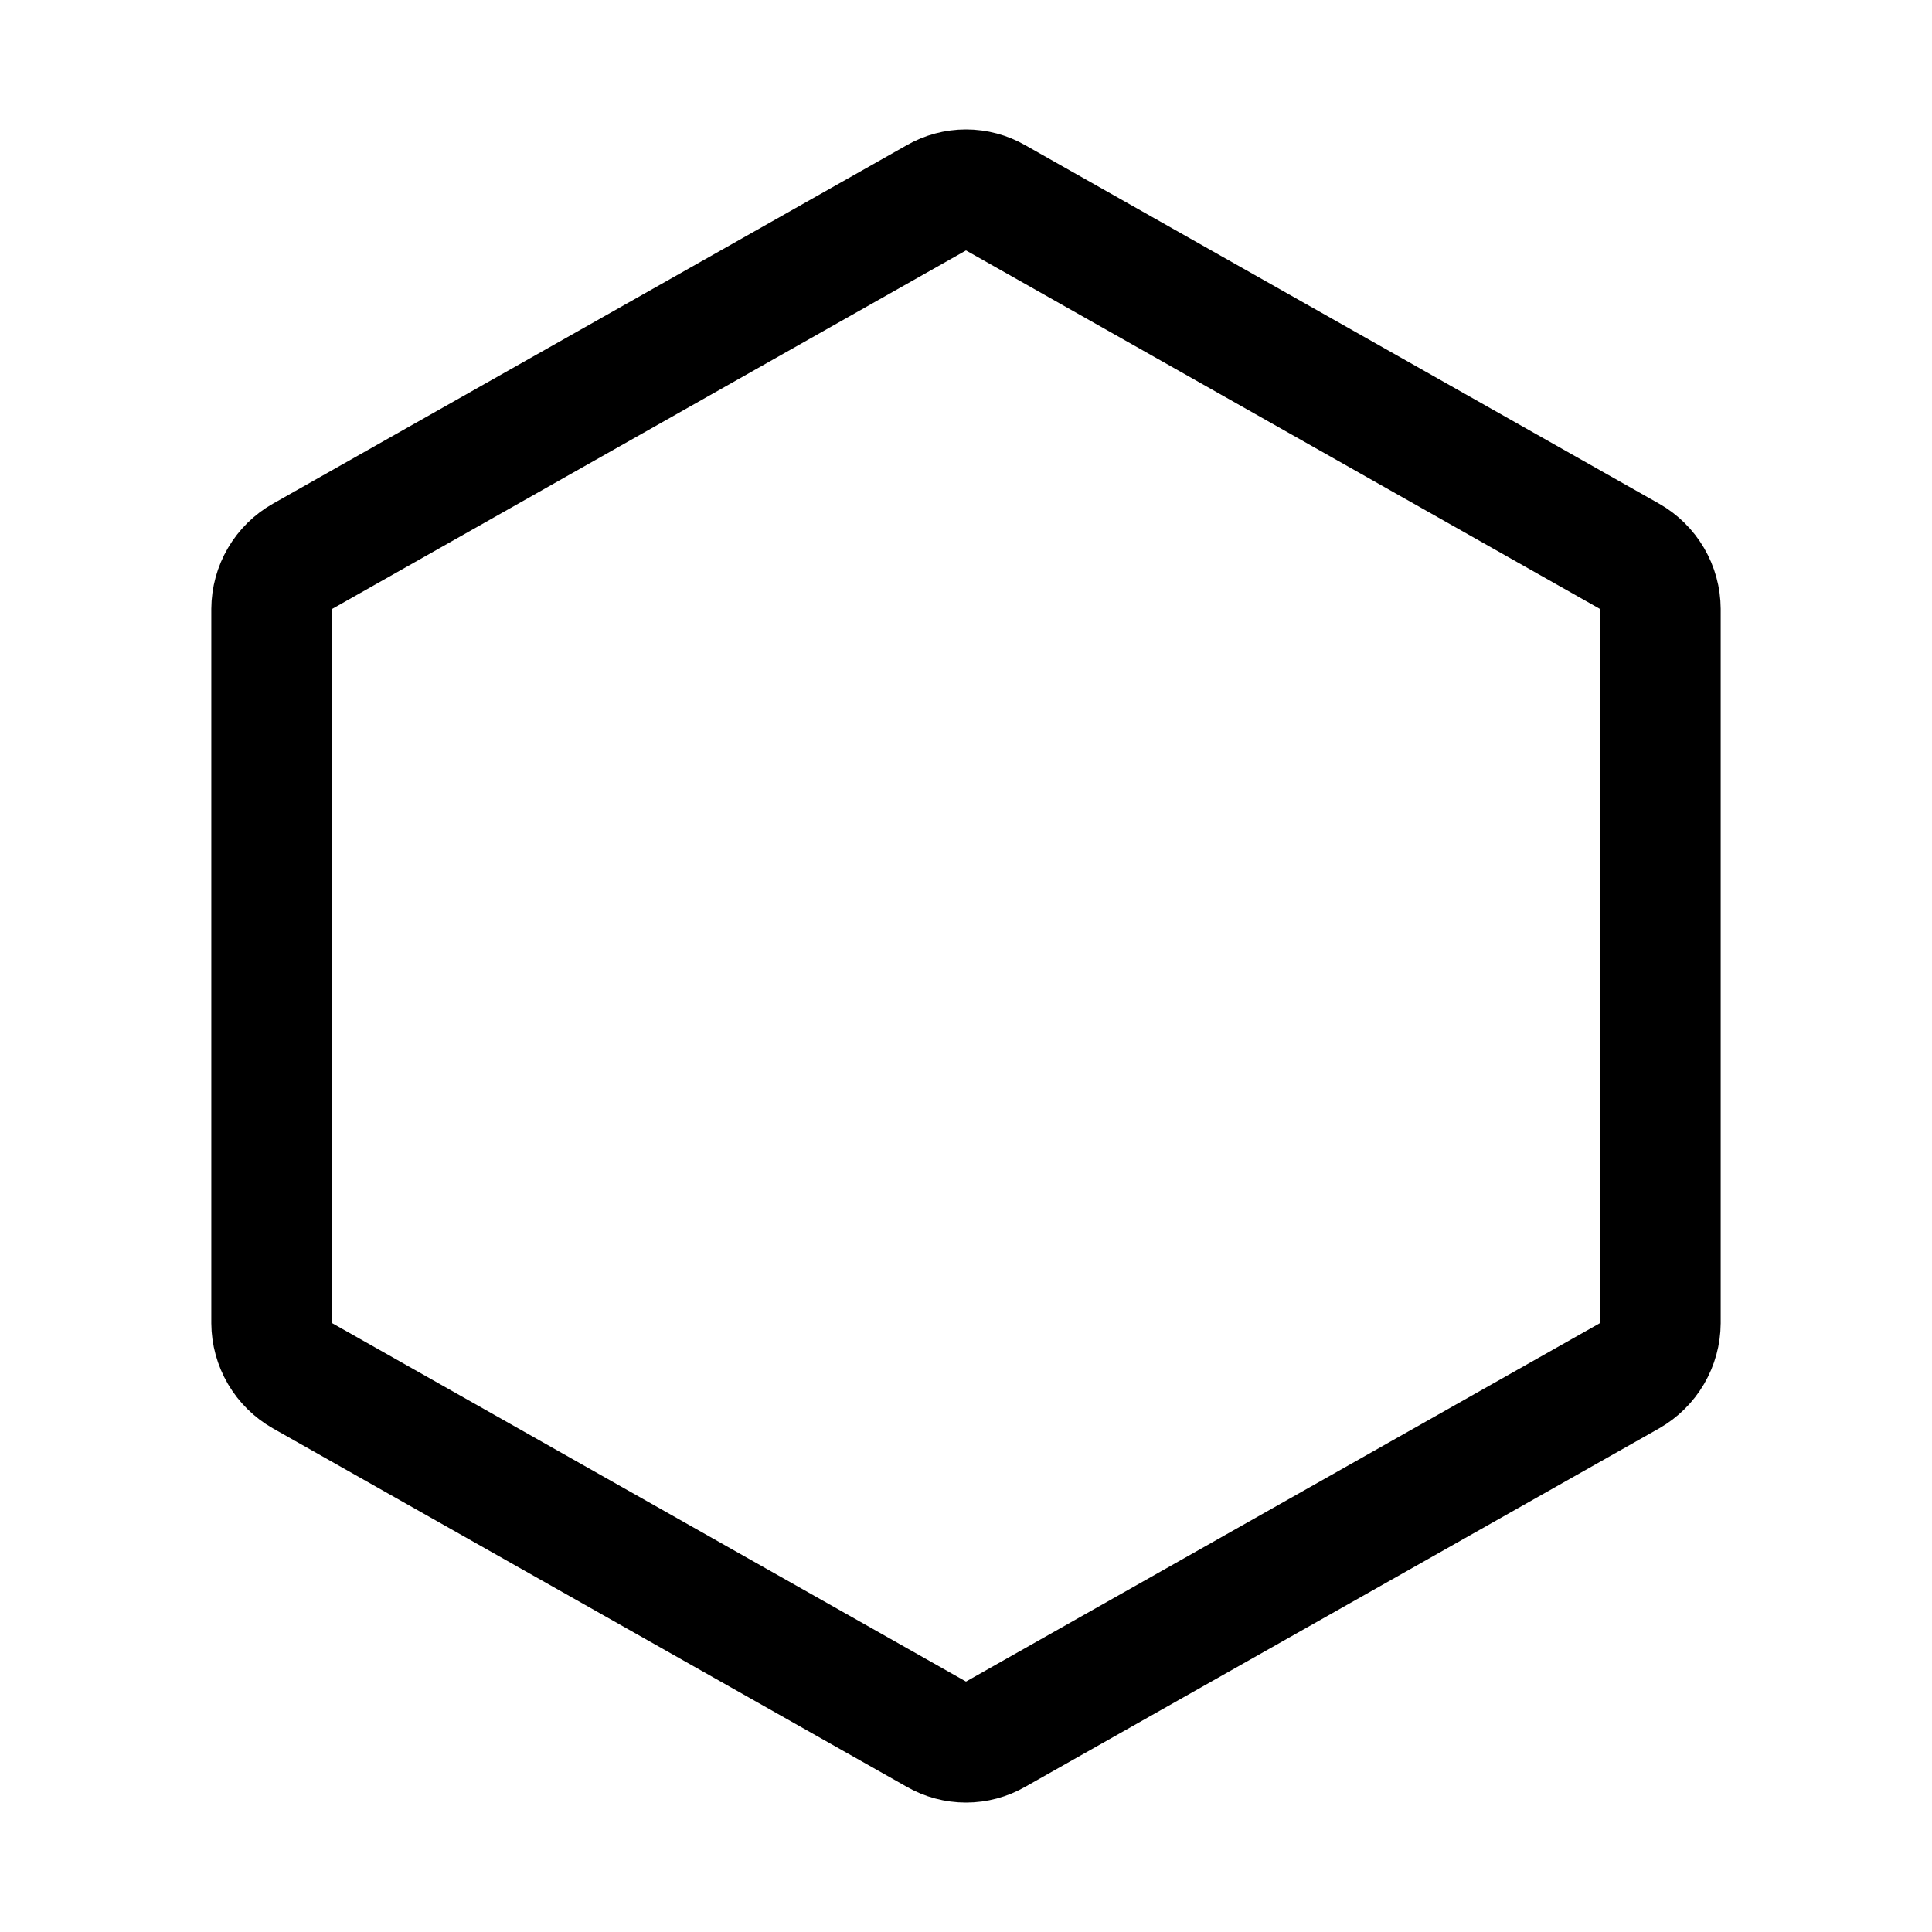 <svg xmlns="http://www.w3.org/2000/svg" fill="none" stroke="currentColor" aria-hidden="true" viewBox="0 0 32 32"><g id="Icon-Hexagon"><g clip-path="url(#clip0_8_1098)"><g id="size=md (32px)"><g id="Hexagon"><path id="Vector" stroke-linecap="round" stroke-linejoin="round" stroke-width="2" d="M27.5 21.913V10.088C27.499 9.909 27.451 9.735 27.361 9.581C27.271 9.428 27.142 9.3 26.988 9.213L16.488 3.275C16.339 3.189 16.171 3.144 16 3.144C15.829 3.144 15.661 3.189 15.512 3.275L5.013 9.213C4.858 9.3 4.729 9.428 4.639 9.581C4.549 9.735 4.501 9.909 4.5 10.088V21.913C4.501 22.09 4.549 22.265 4.639 22.419C4.729 22.572 4.858 22.7 5.013 22.788L15.512 28.725C15.661 28.811 15.829 28.856 16 28.856C16.171 28.856 16.339 28.811 16.488 28.725L26.988 22.788C27.142 22.7 27.271 22.572 27.361 22.419C27.451 22.265 27.499 22.09 27.5 21.913V21.913Z"/></g></g></g></g><defs><clipPath id="clip0_8_1098"><rect width="32" height="32" fill="white" rx="5"/></clipPath></defs></svg>